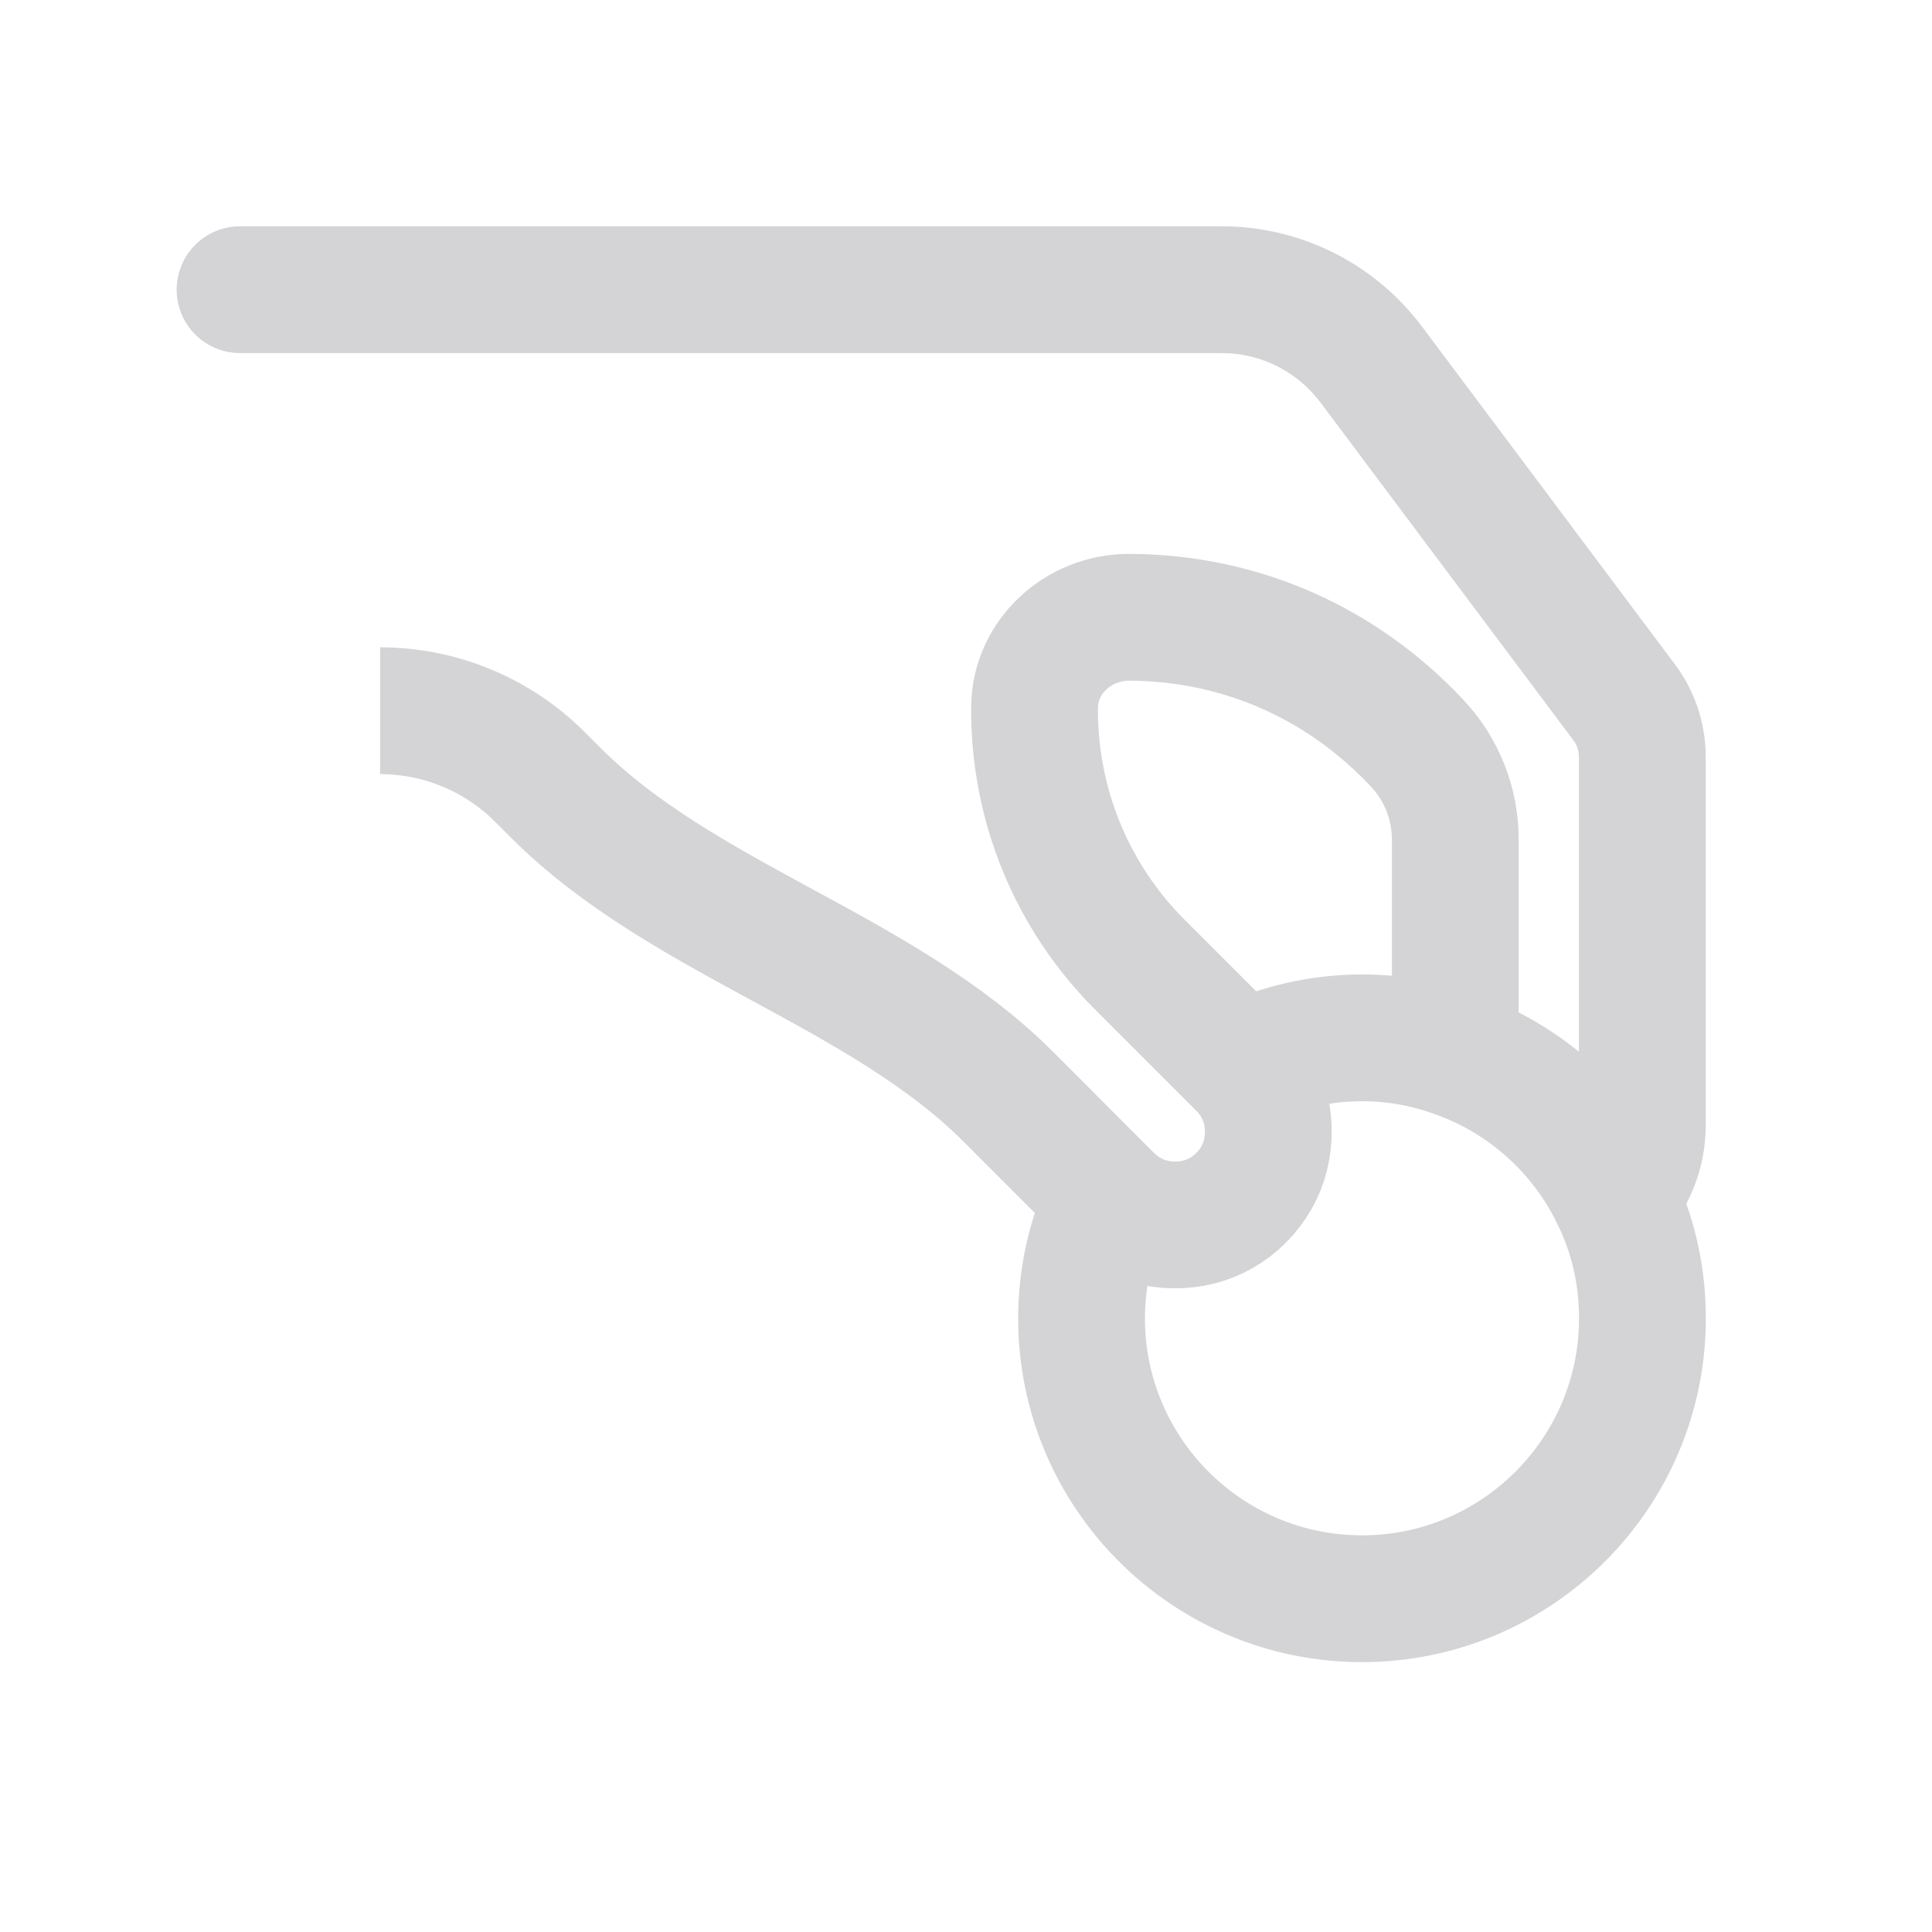 <svg width="16" height="16" viewBox="0 0 16 16" fill="none" xmlns="http://www.w3.org/2000/svg">
<g opacity="0.9">
<path d="M3.148 5.886V5.886C3.644 5.886 4.12 6.083 4.47 6.433L4.6 6.563V6.563C5.657 7.621 7.296 8.028 8.353 9.085L9.183 9.916C9.365 10.101 9.636 10.191 9.926 10.121C10.194 10.055 10.414 9.834 10.48 9.567C10.55 9.277 10.461 9.006 10.275 8.824L9.439 7.988C8.874 7.423 8.56 6.656 8.568 5.855C8.572 5.437 8.932 5.112 9.35 5.112C10.298 5.116 11.13 5.507 11.738 6.157C11.939 6.37 12.052 6.656 12.052 6.951V8.731" stroke="#CFCED1" stroke-width="1.05" stroke-miterlimit="10"/>
<path d="M1.988 2.399H10.117C10.605 2.399 11.062 2.628 11.356 3.019L13.446 5.81C13.543 5.937 13.601 6.096 13.601 6.27V9.321C13.601 9.541 13.516 9.754 13.369 9.905" stroke="#CFCED1" stroke-width="1.05" stroke-miterlimit="10" stroke-linecap="round" stroke-linejoin="round"/>
<path d="M10.278 8.825C10.581 8.679 10.921 8.595 11.28 8.595C11.551 8.595 11.81 8.642 12.054 8.731C12.631 8.932 13.107 9.362 13.37 9.907C13.521 10.213 13.602 10.554 13.602 10.918C13.602 12.199 12.561 13.24 11.28 13.24C9.998 13.24 8.957 12.2 8.957 10.918C8.957 10.559 9.041 10.22 9.186 9.916" stroke="#CFCED1" stroke-width="1.05" stroke-miterlimit="10"/>
</g>
</svg>
